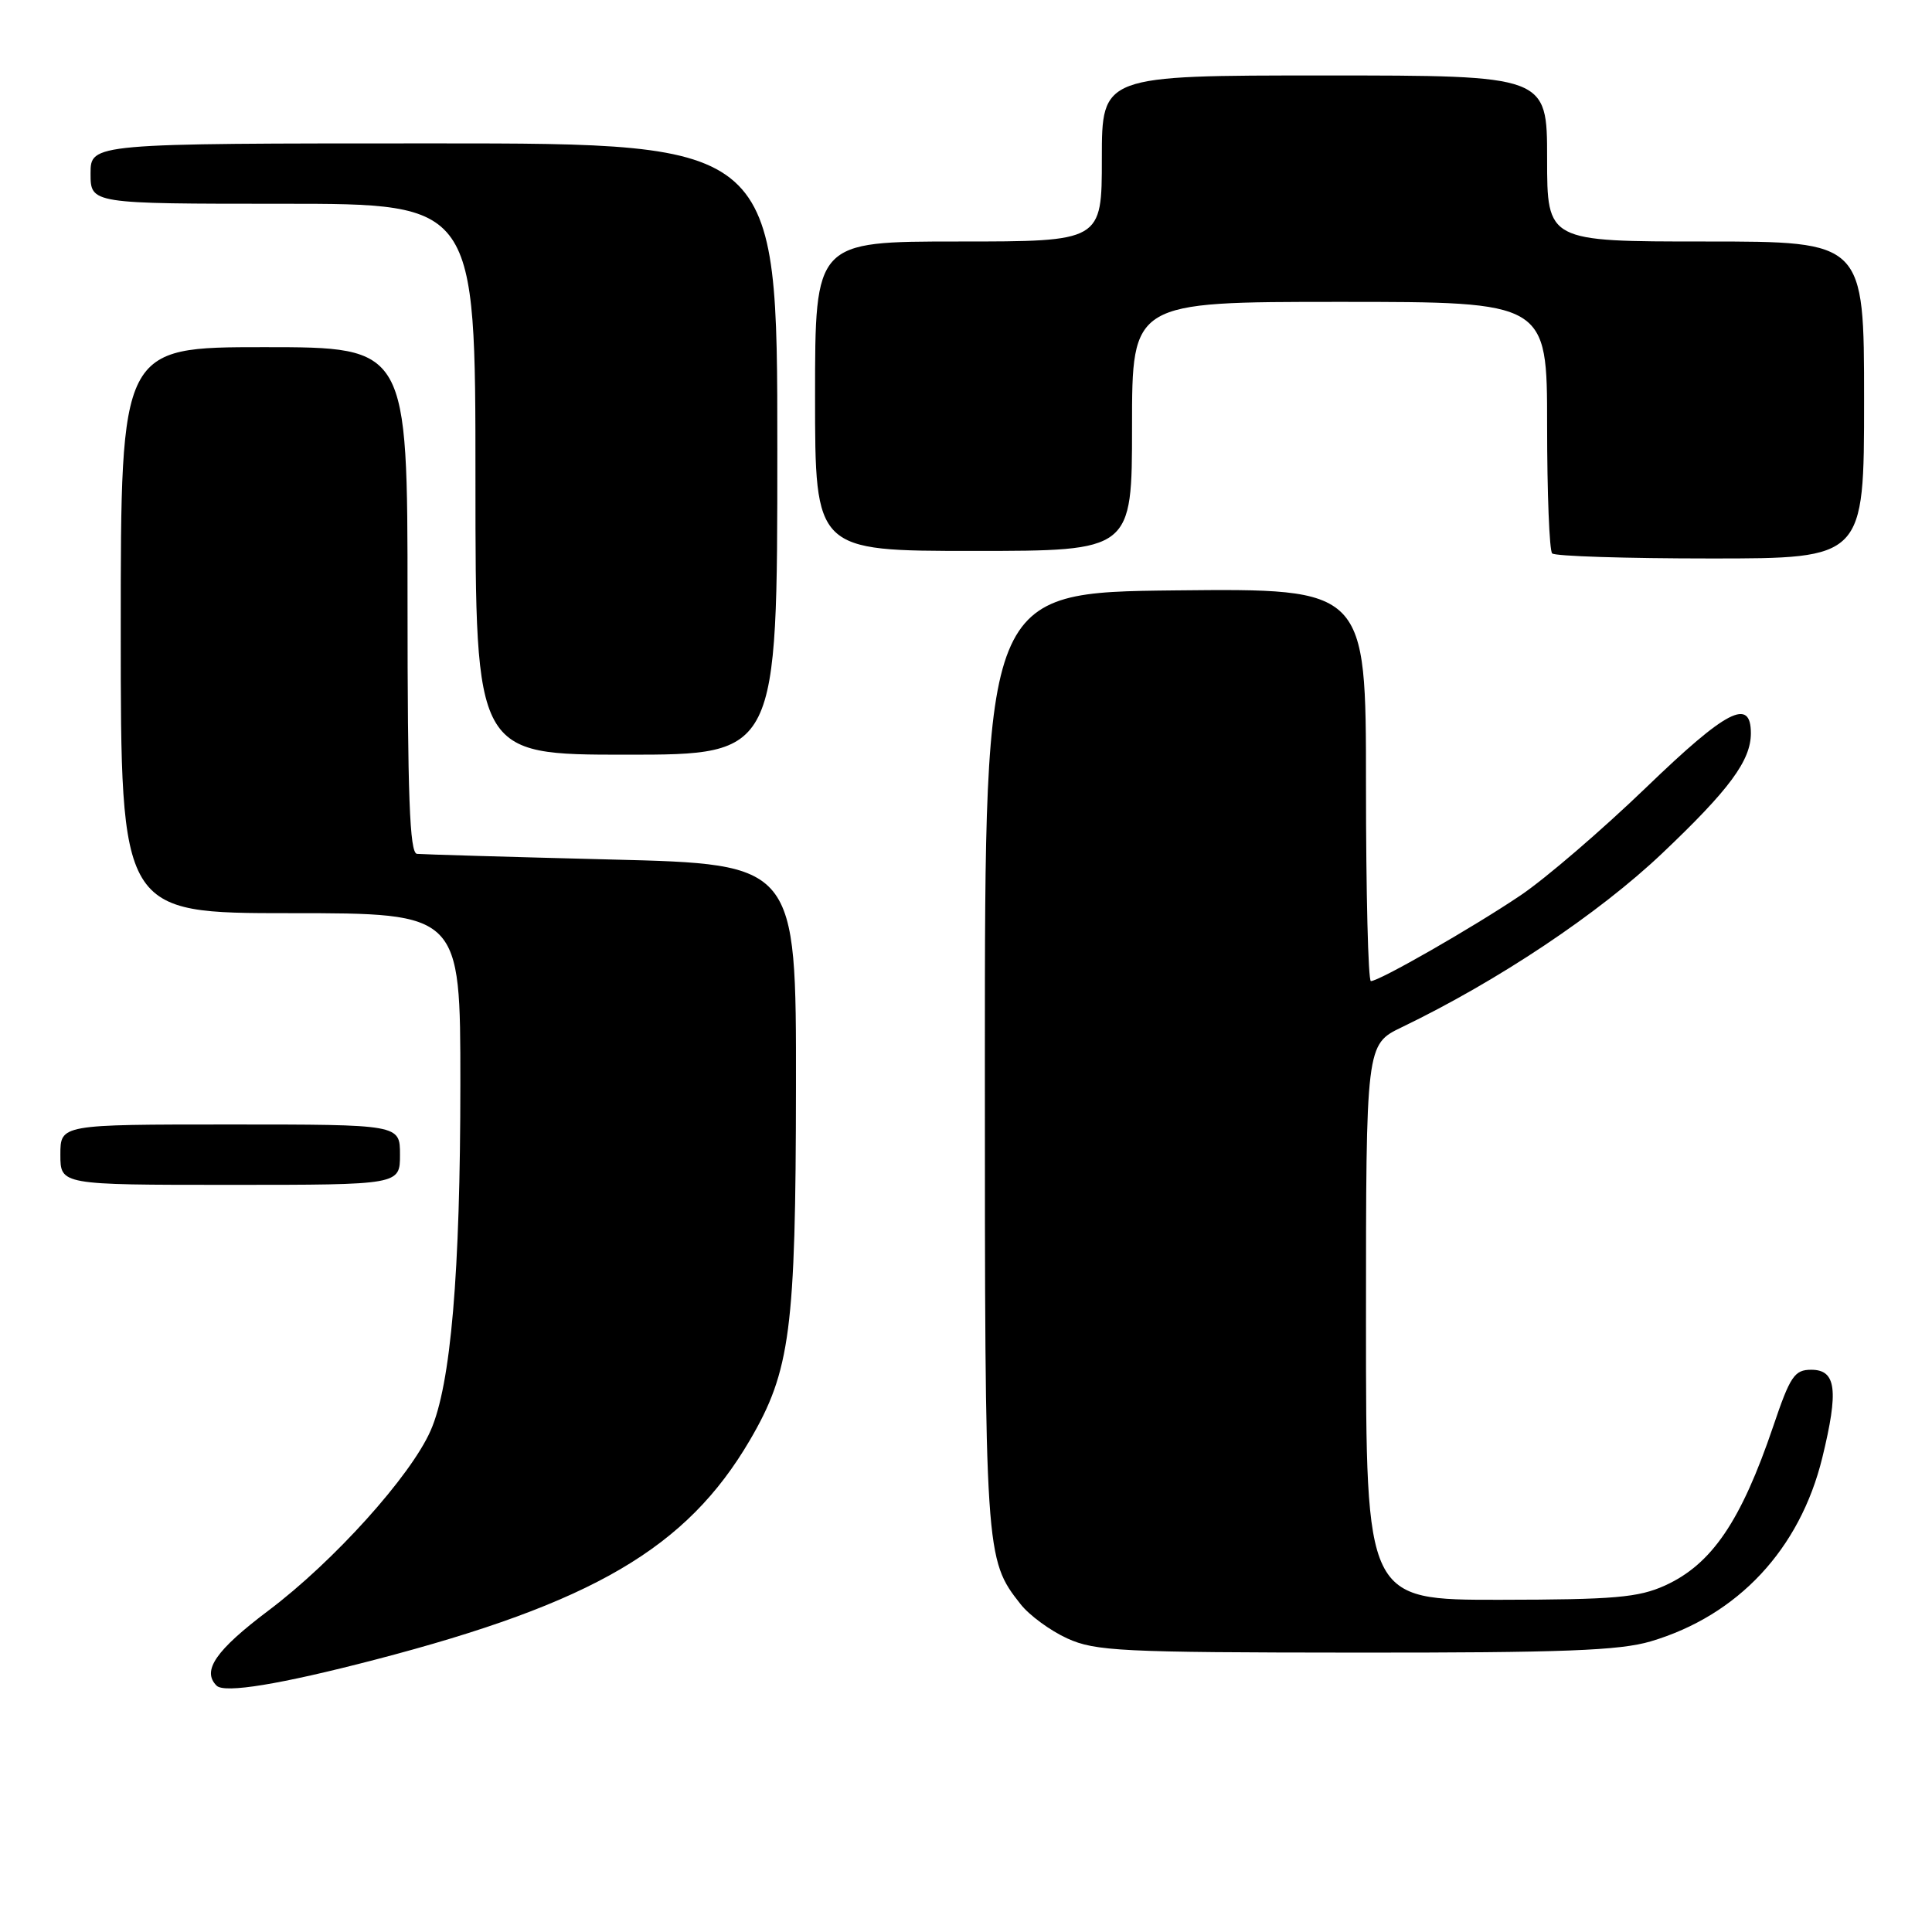 <?xml version="1.0" encoding="UTF-8" standalone="no"?>
<!DOCTYPE svg PUBLIC "-//W3C//DTD SVG 1.1//EN" "http://www.w3.org/Graphics/SVG/1.1/DTD/svg11.dtd" >
<svg xmlns="http://www.w3.org/2000/svg" xmlns:xlink="http://www.w3.org/1999/xlink" version="1.1" viewBox="0 0 256 256">
 <g >
 <path fill="currentColor"
d=" M 49.69 219.92 C 78.56 212.40 90.98 205.13 99.35 190.85 C 104.73 181.66 105.44 176.21 105.47 144.00 C 105.50 114.50 105.50 114.50 81.00 113.89 C 67.53 113.55 55.94 113.21 55.25 113.14 C 54.28 113.03 54.00 105.56 54.00 79.50 C 54.00 46.00 54.00 46.00 35.00 46.00 C 16.00 46.00 16.00 46.00 16.00 83.50 C 16.00 121.00 16.00 121.00 38.50 121.00 C 61.00 121.00 61.00 121.00 61.00 143.54 C 61.00 168.70 59.74 183.49 57.06 189.56 C 54.42 195.58 44.20 206.92 35.58 213.40 C 28.59 218.67 26.71 221.38 28.70 223.36 C 29.74 224.40 37.14 223.19 49.69 219.92 Z  M 218.73 217.49 C 230.29 214.06 238.49 205.28 241.46 193.17 C 243.65 184.21 243.32 181.50 240.00 181.50 C 237.78 181.50 237.21 182.34 234.96 189.00 C 230.69 201.58 226.82 207.27 220.62 210.09 C 217.10 211.68 213.92 211.96 198.75 211.98 C 181.00 212.00 181.00 212.00 181.00 175.20 C 181.00 138.40 181.00 138.40 185.75 136.11 C 198.49 129.97 211.81 121.08 220.25 113.07 C 229.16 104.62 232.00 100.77 232.00 97.16 C 232.00 92.40 228.79 94.06 218.16 104.31 C 212.28 109.97 204.78 116.42 201.48 118.64 C 195.19 122.88 182.77 130.00 181.65 130.00 C 181.29 130.00 181.00 118.29 181.00 103.98 C 181.00 77.97 181.00 77.97 155.75 78.23 C 130.50 78.50 130.50 78.50 130.50 140.50 C 130.50 206.18 130.53 206.59 135.23 212.56 C 136.39 214.04 139.18 216.08 141.42 217.10 C 145.13 218.79 148.57 218.96 179.57 218.98 C 207.10 219.00 214.61 218.71 218.73 217.49 Z  M 53.00 153.00 C 53.00 149.00 53.00 149.00 30.50 149.00 C 8.00 149.00 8.00 149.00 8.00 153.00 C 8.00 157.00 8.00 157.00 30.50 157.00 C 53.00 157.00 53.00 157.00 53.00 153.00 Z  M 103.00 59.50 C 103.00 19.00 103.00 19.00 57.50 19.00 C 12.00 19.00 12.00 19.00 12.00 23.00 C 12.00 27.00 12.00 27.00 37.50 27.00 C 63.00 27.00 63.00 27.00 63.00 63.50 C 63.00 100.00 63.00 100.00 83.00 100.00 C 103.00 100.00 103.00 100.00 103.00 59.50 Z  M 247.00 53.00 C 247.00 32.00 247.00 32.00 226.00 32.00 C 205.00 32.00 205.00 32.00 205.00 21.00 C 205.00 10.00 205.00 10.00 175.50 10.00 C 146.00 10.00 146.00 10.00 146.00 21.00 C 146.00 32.00 146.00 32.00 127.00 32.00 C 108.00 32.00 108.00 32.00 108.00 52.50 C 108.00 73.00 108.00 73.00 129.00 73.00 C 150.00 73.00 150.00 73.00 150.00 56.50 C 150.00 40.00 150.00 40.00 177.50 40.00 C 205.00 40.00 205.00 40.00 205.00 56.33 C 205.00 65.32 205.30 72.97 205.67 73.33 C 206.03 73.70 215.48 74.00 226.67 74.00 C 247.00 74.00 247.00 74.00 247.00 53.00 Z "/>
</g>
</svg>